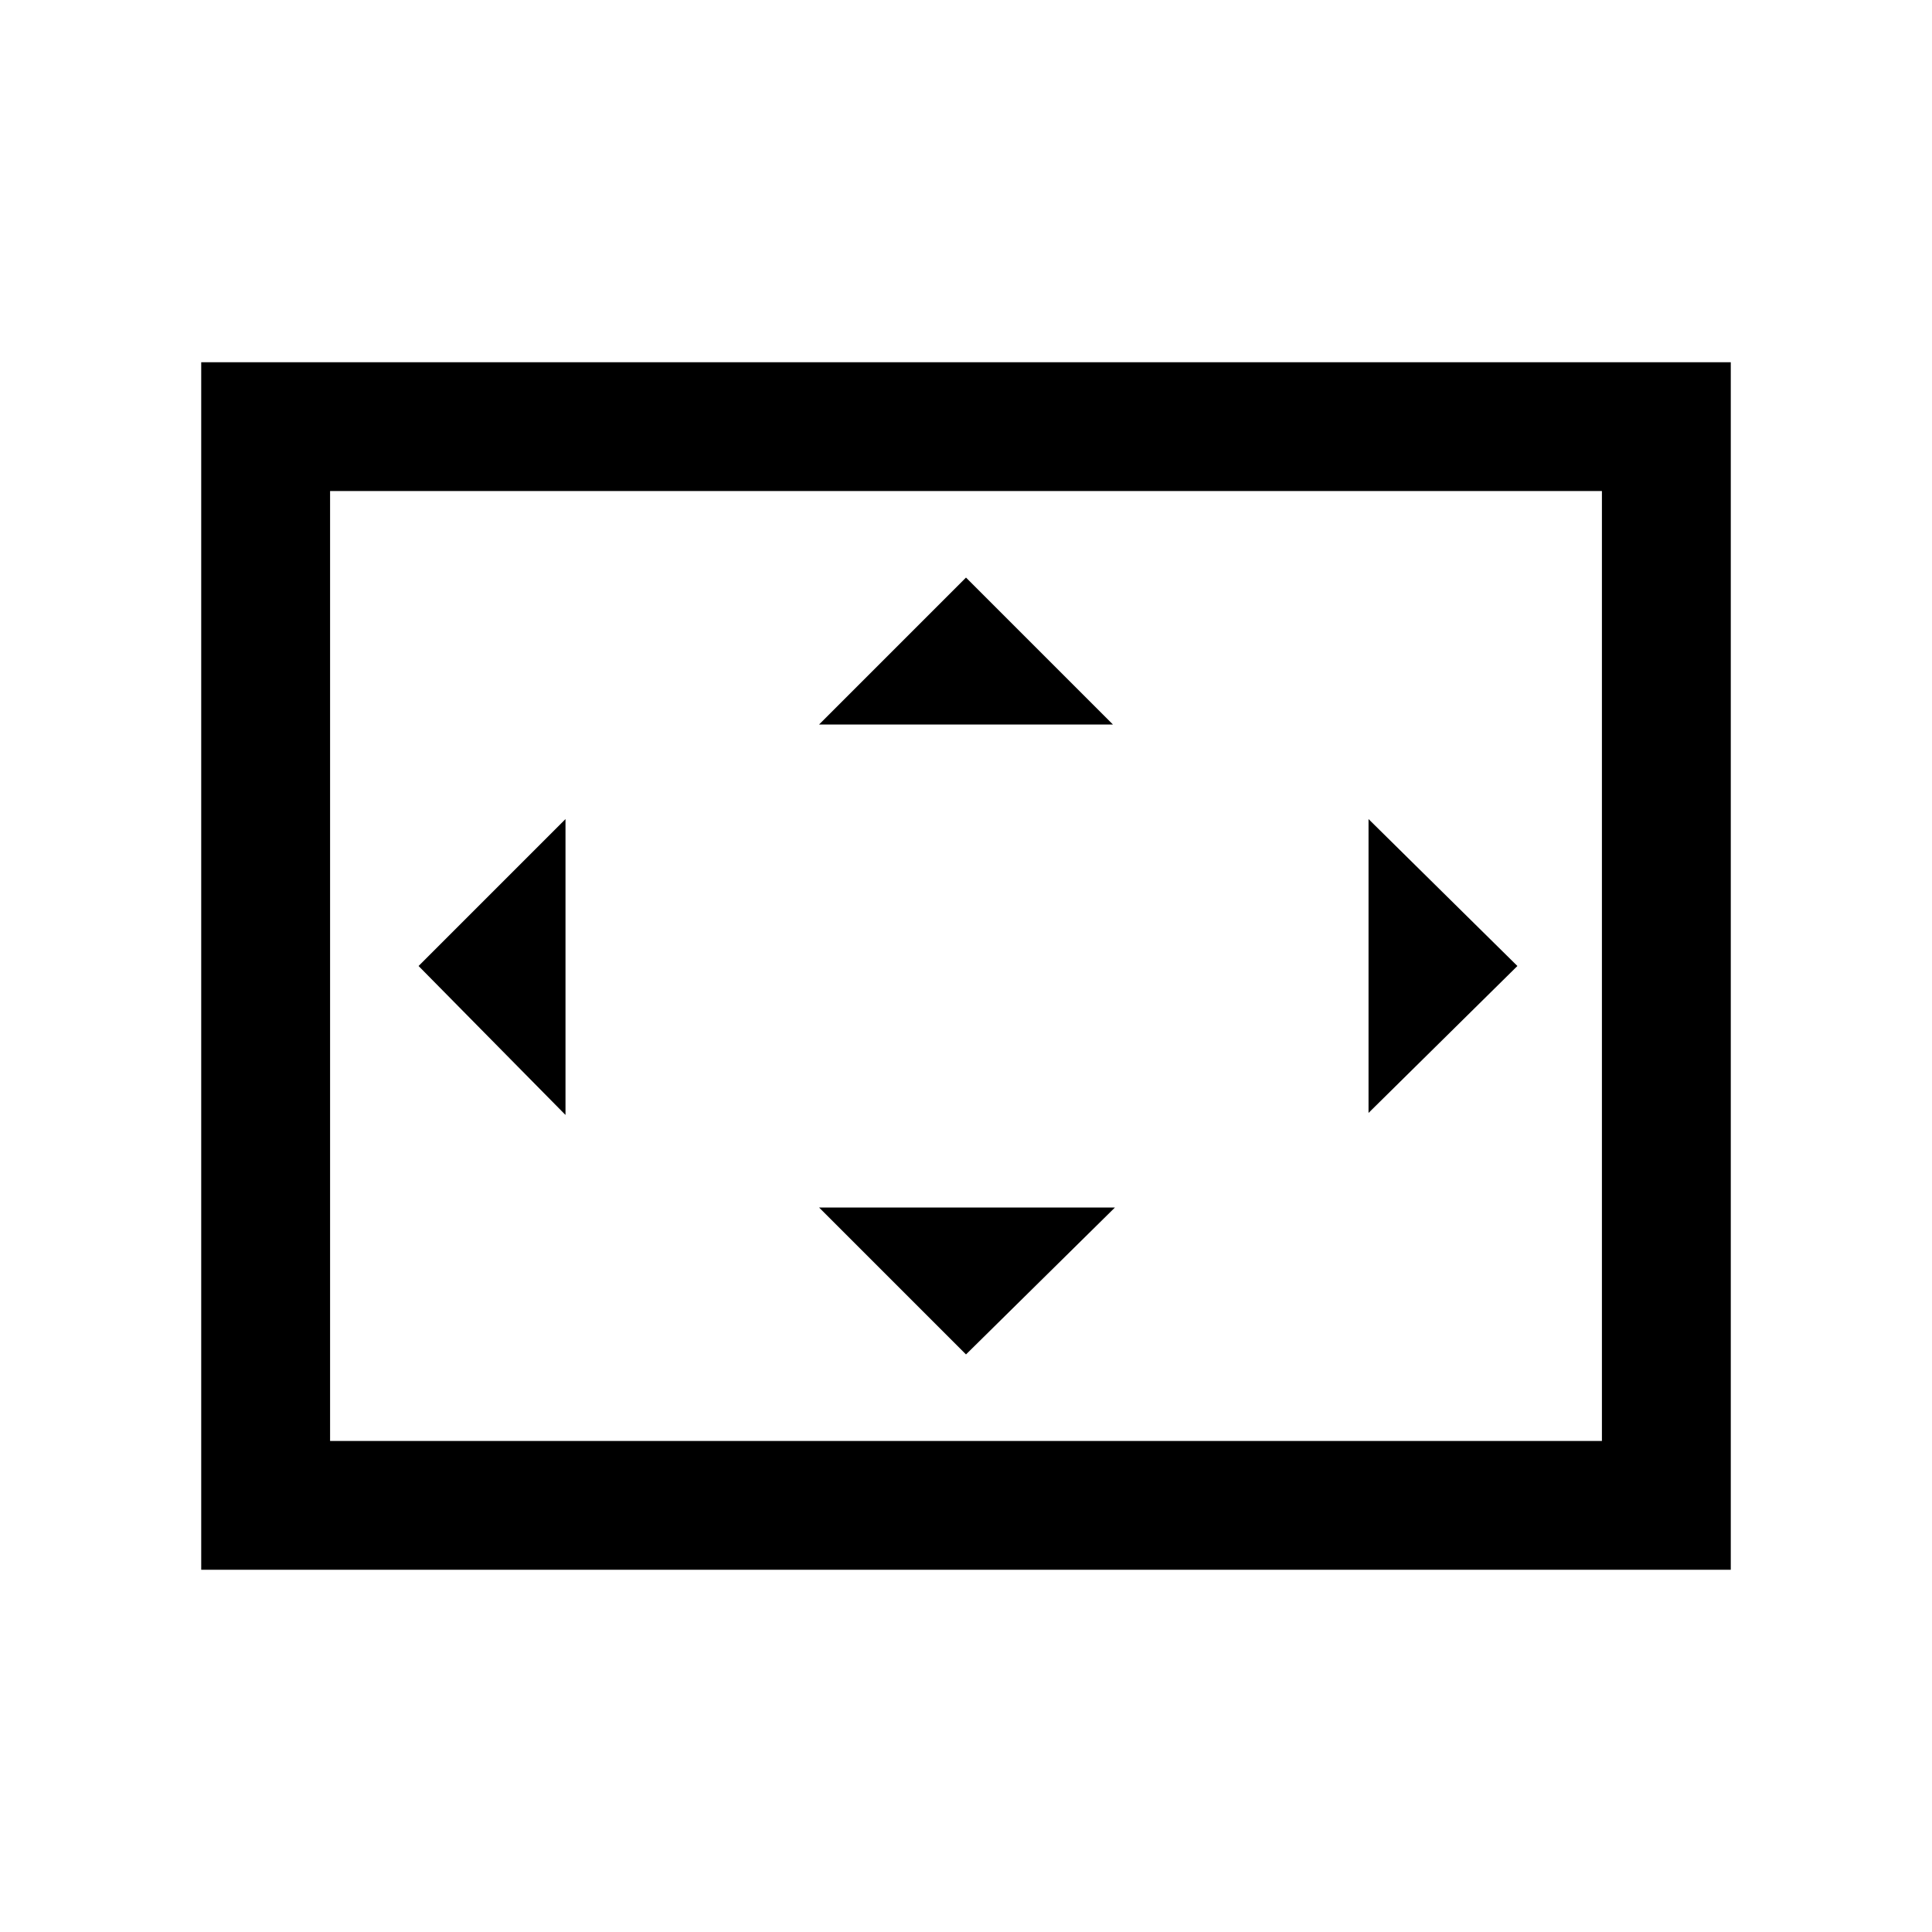 <svg xmlns="http://www.w3.org/2000/svg" height="20" width="20"><path d="M8.479 7.5H11.521L10 5.979ZM14.167 11.521 15.708 10 14.167 8.479ZM5.854 11.542V8.479L4.333 10ZM10 14.021 11.542 12.5H8.479ZM2.083 16.25V3.75H17.917V16.25ZM3.417 14.917V5.083ZM3.417 14.917H16.583V5.083H3.417Z"/></svg>